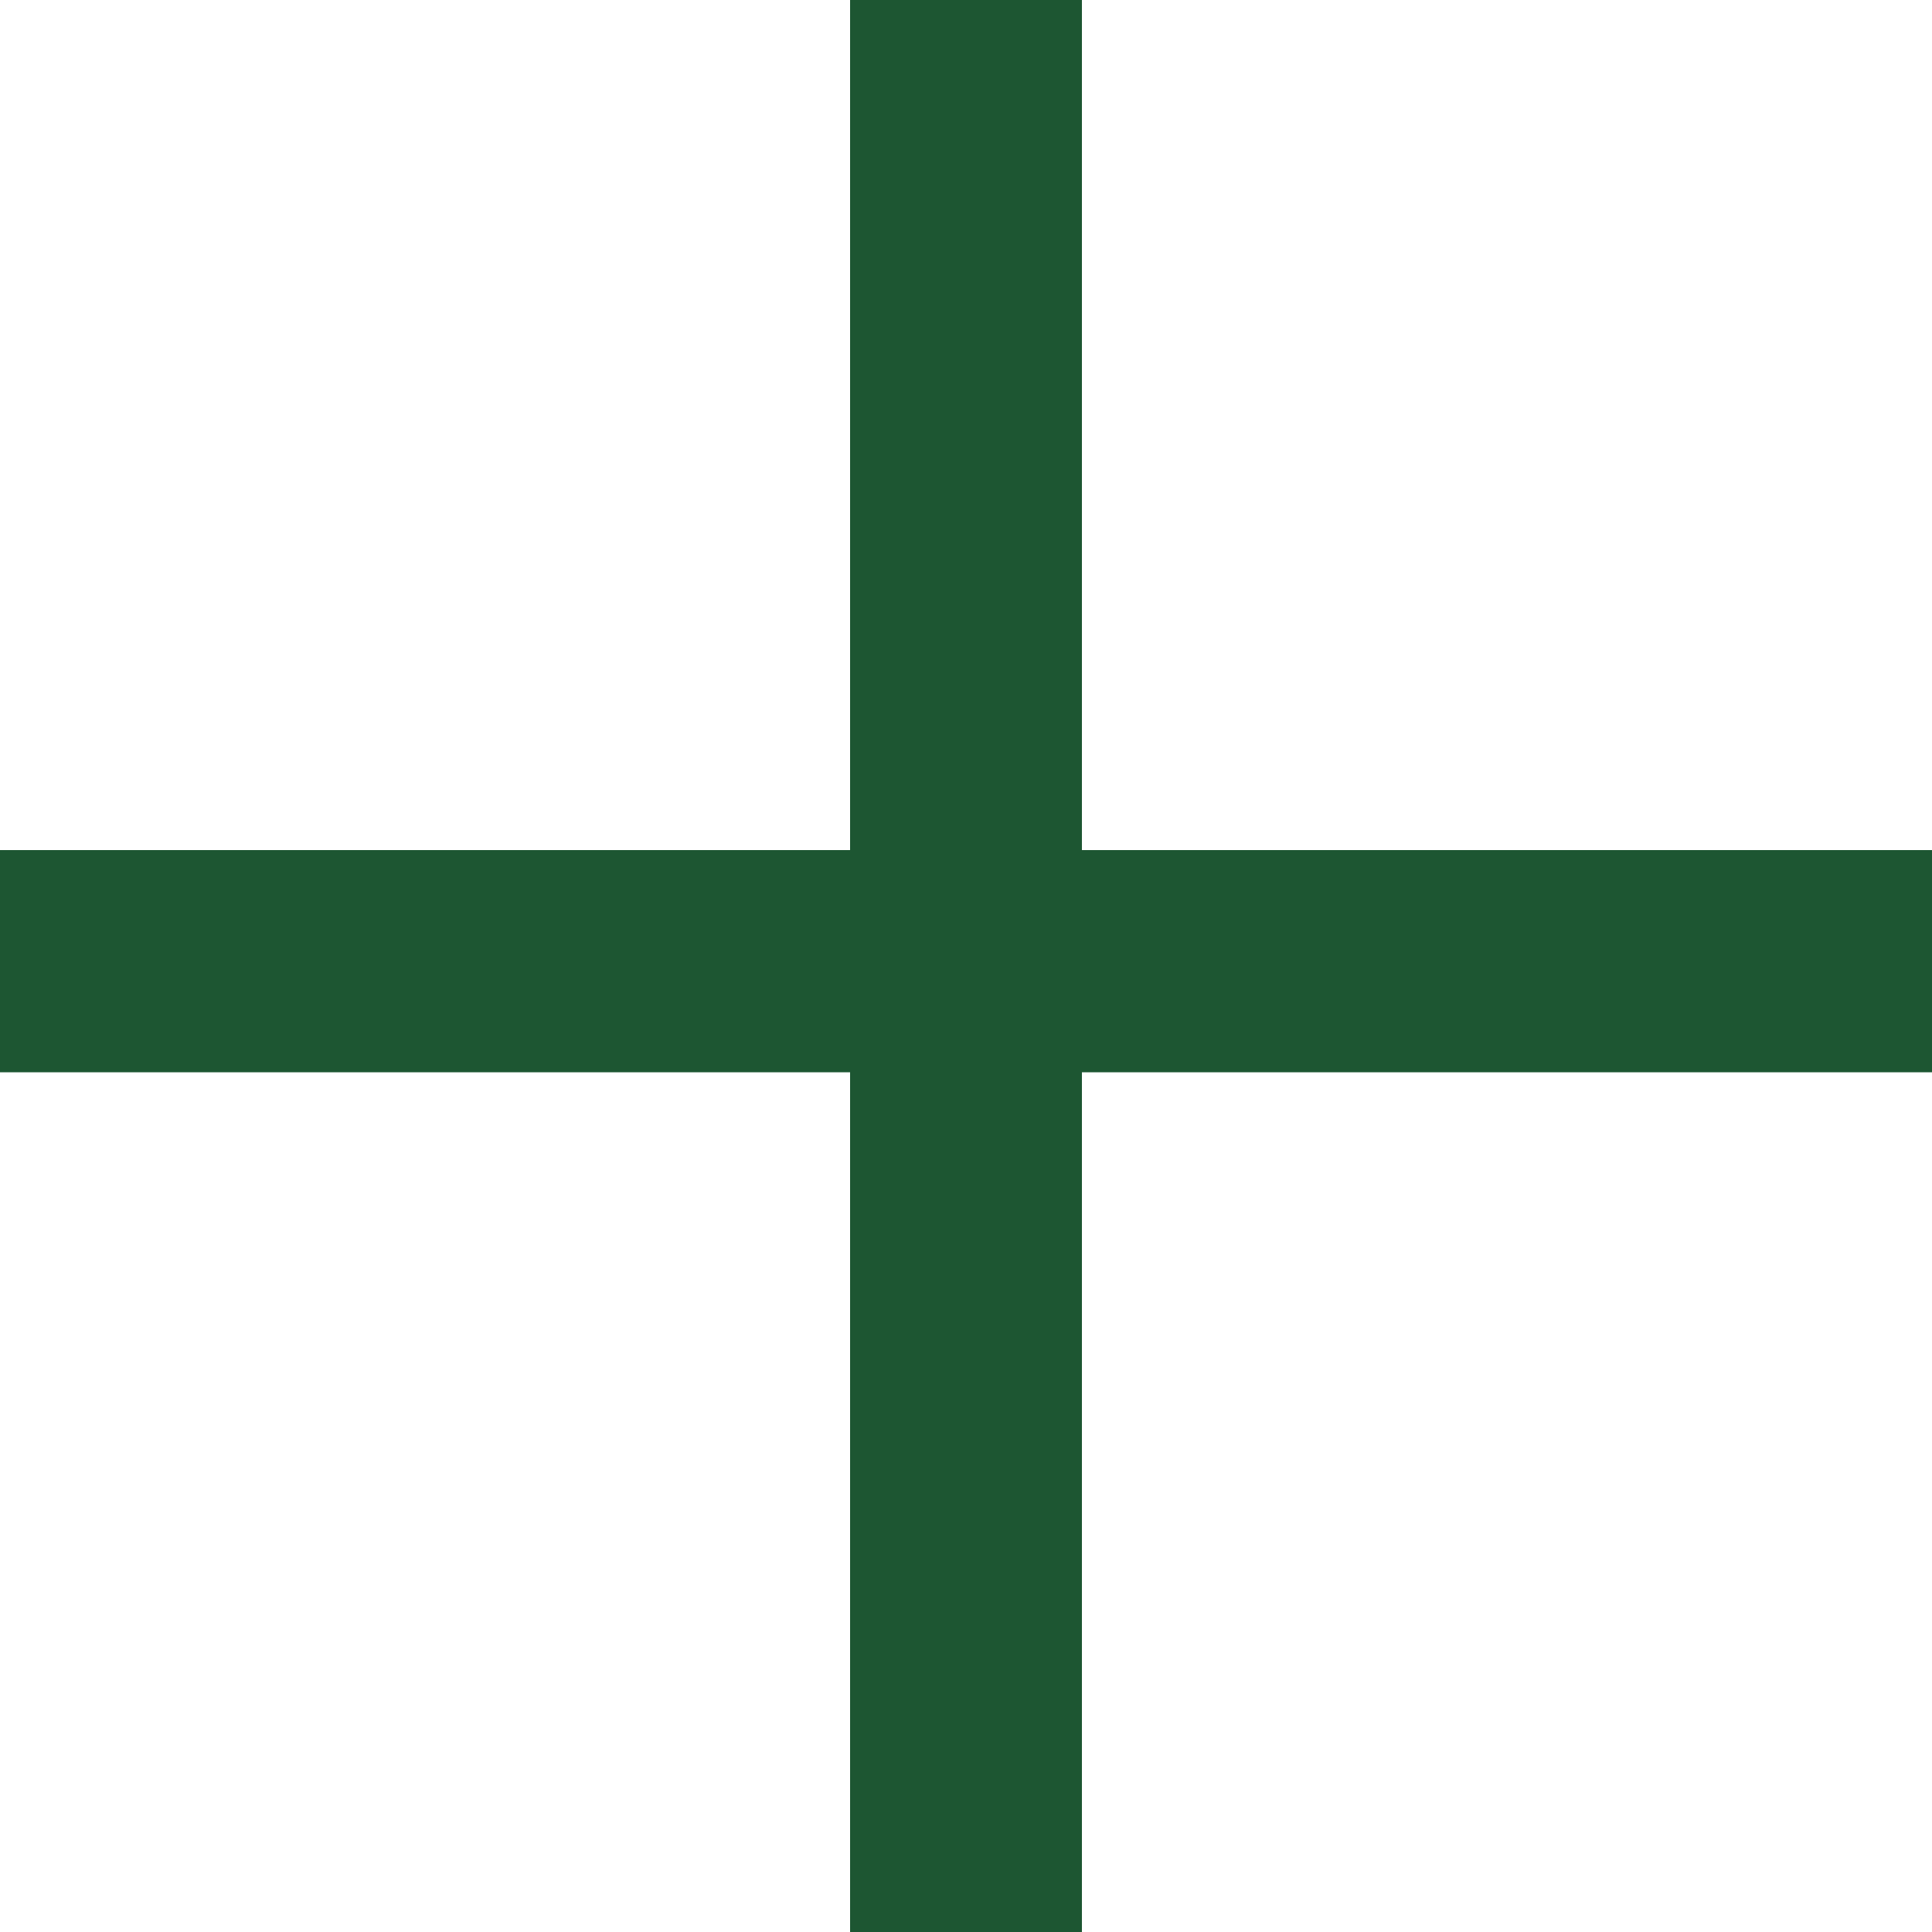 <?xml version="1.0" encoding="utf-8"?>
<!-- Generator: Adobe Illustrator 23.1.1, SVG Export Plug-In . SVG Version: 6.00 Build 0)  -->
<svg version="1.1" xmlns="http://www.w3.org/2000/svg" xmlns:xlink="http://www.w3.org/1999/xlink" x="0px" y="0px"
	 viewBox="0 0 20 20" style="enable-background:new 0 0 20 20;" xml:space="preserve">
<style type="text/css">
	.st0{display:none;}
	.st1{display:inline;}
	.st2{fill-rule:evenodd;clip-rule:evenodd;fill:#FFFFFF;}
	.st3{fill-rule:evenodd;clip-rule:evenodd;fill:#1D5632;}
	.st4{fill:#1D5632;}
</style>
<g id="Layer_1" class="st0">
	<g>
		<g transform="translate(-.007)" class="st1">
			<g>
				<path class="st2" d="M0-0.5h20v21H0V-0.5z"/>
				<g transform="translate(.007)">
					<path class="st3" d="M0-0.5h20v21H0V-0.5z"/>
				</g>
			</g>
		</g>
	</g>
	<g class="st1">
		<g>
			<path class="st4" d="M11.2-0.2v9h8.7v2.3h-8.7v9.1H8.8v-9.1H0.1V8.8h8.7v-9C8.8-0.2,11.2-0.2,11.2-0.2z"/>
		</g>
	</g>
</g>
<g id="Layer_2">
	<g>
		<g class="st0">
			<g transform="translate(-.007)" class="st1">
				<g>
					<path class="st3" d="M0-0.5h20v21H0V-0.5z"/>
					<g transform="translate(.007)">
						<path class="st3" d="M0-0.5h20v21H0V-0.5z"/>
					</g>
				</g>
			</g>
		</g>
		<g>
			<g>
				<path class="st4" d="M11.2-0.3v9.1H20v2.3h-8.8v9.2H8.8v-9.2H0V8.8h8.8v-9.1C8.8-0.3,11.2-0.3,11.2-0.3z"/>
			</g>
		</g>
	</g>
</g>
</svg>
